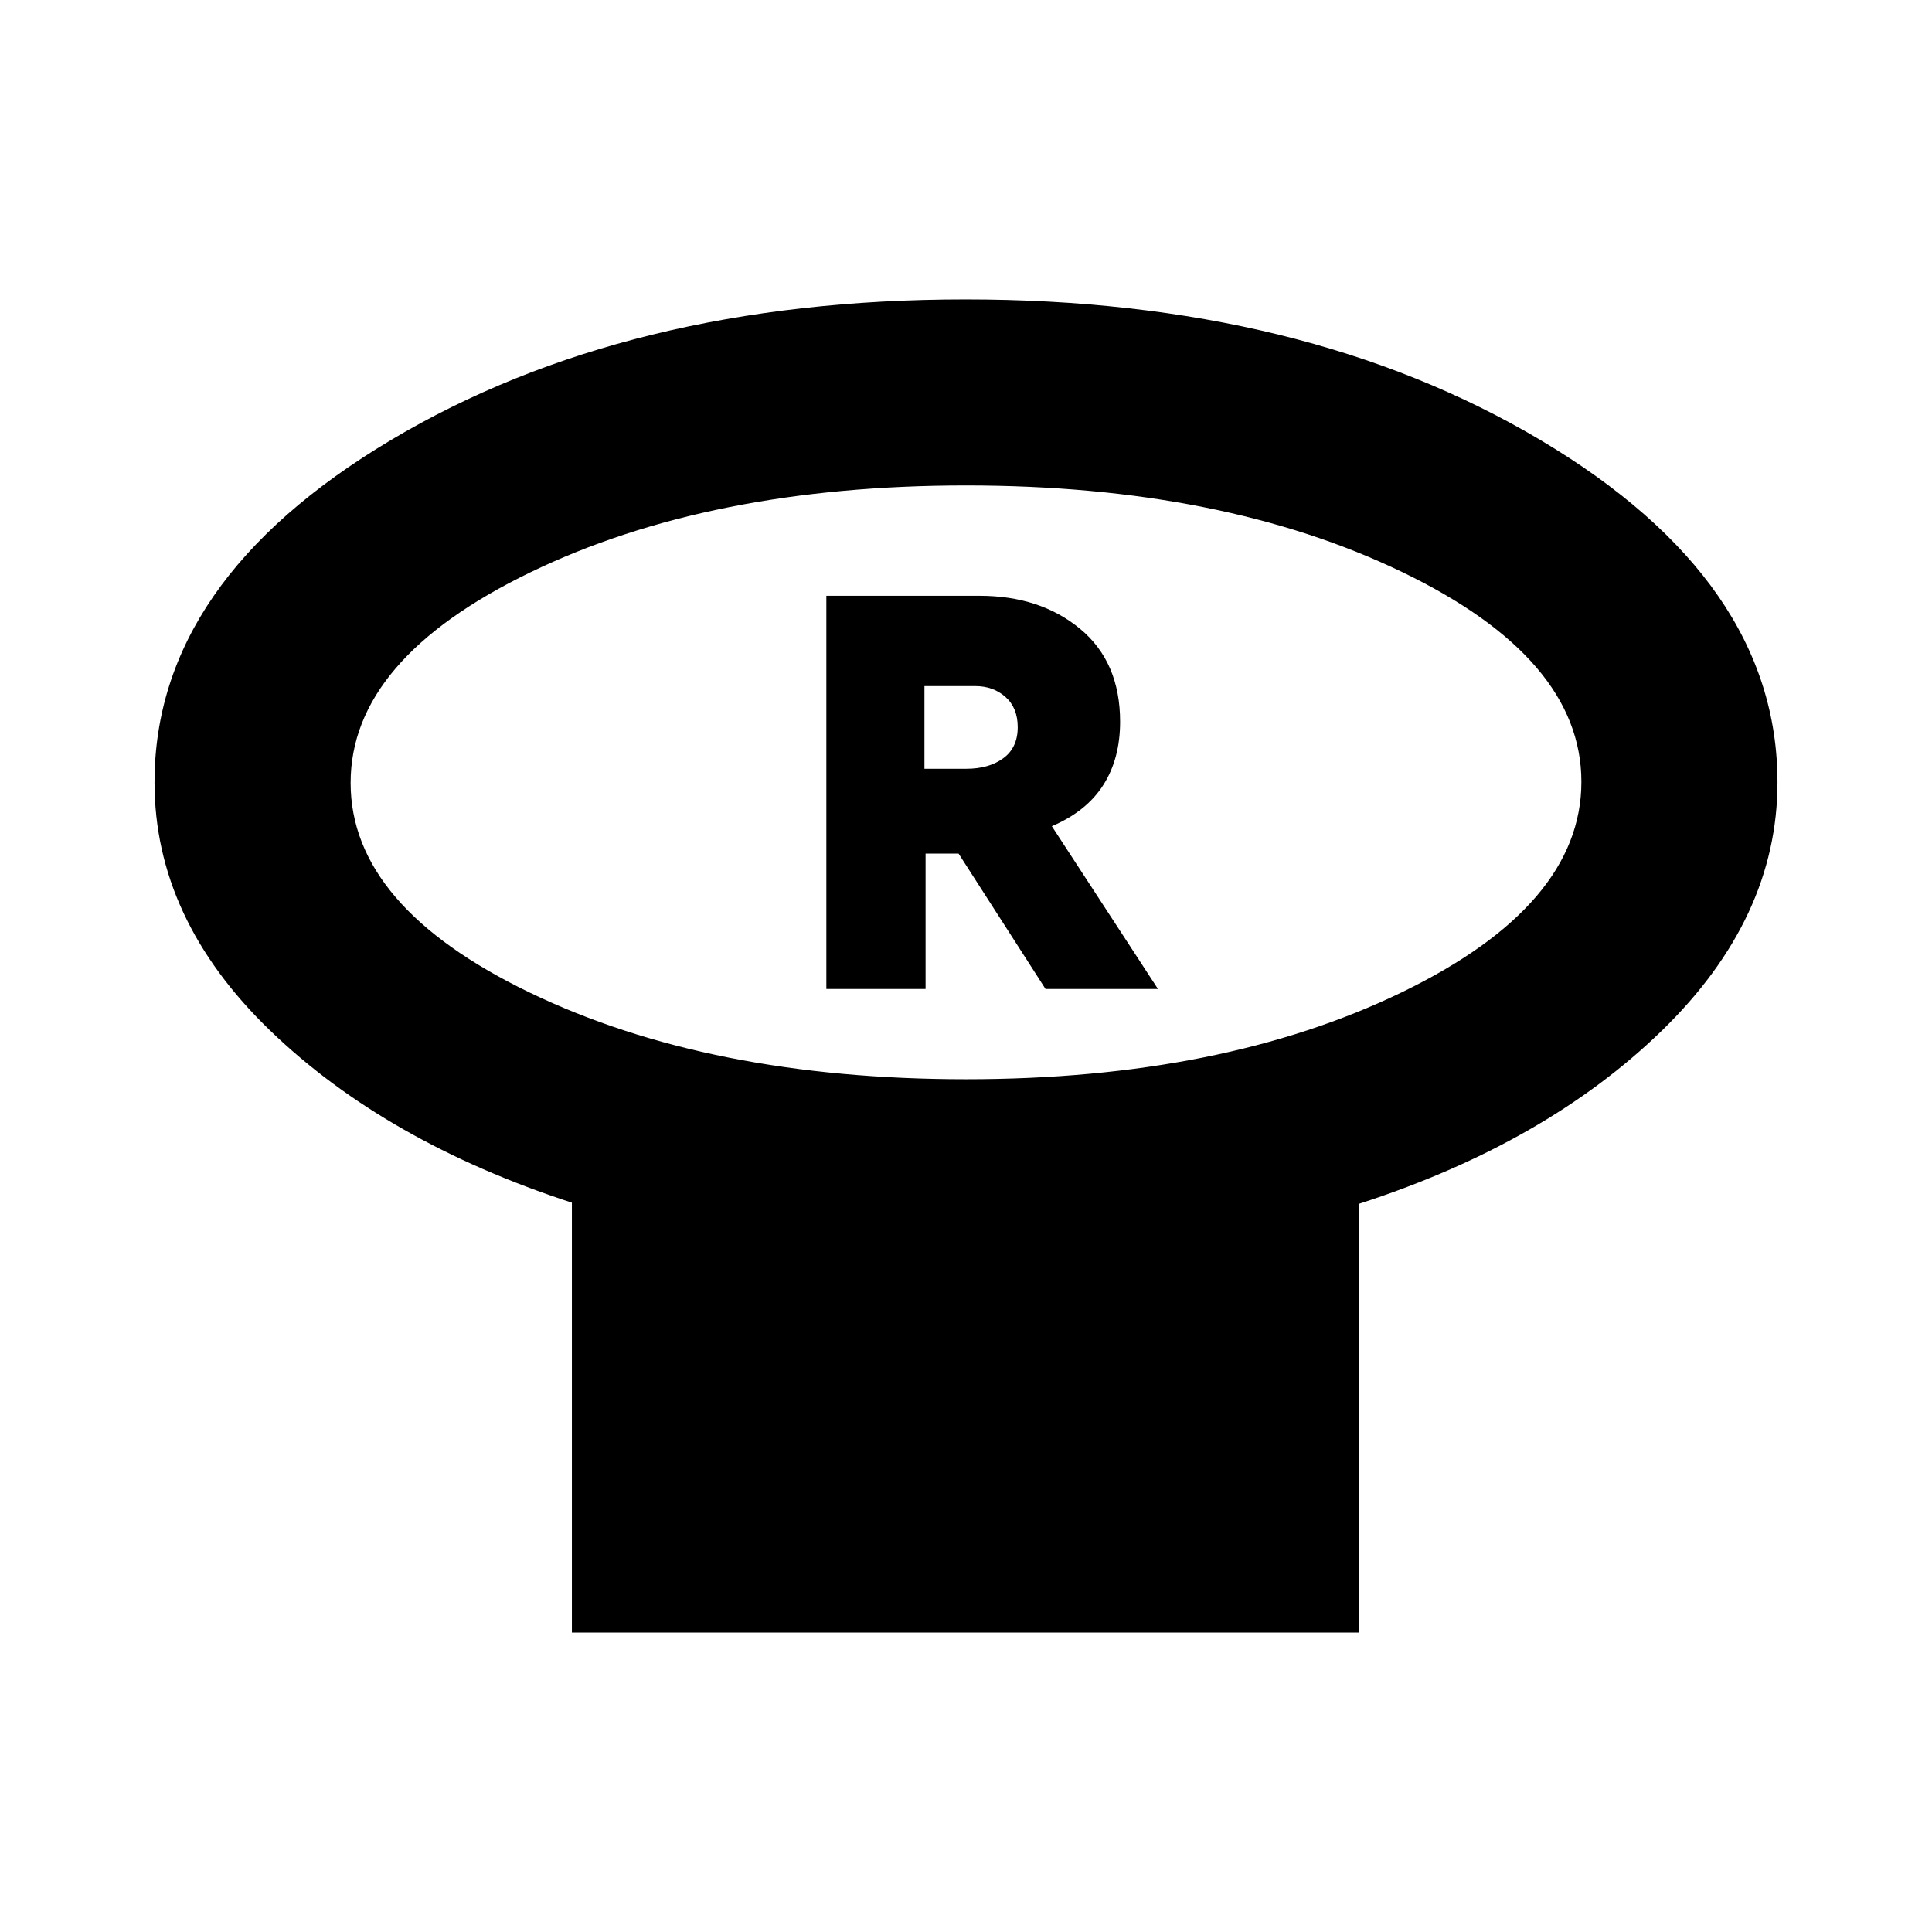 <svg xmlns="http://www.w3.org/2000/svg" height="20" viewBox="0 -960 960 960" width="20"><path d="M480-423.74q127.4 0 216.59-43.22t89.19-104.56q0-61.35-89.19-104.31Q607.4-718.78 480-718.78t-216.59 43.22Q174.22-632.34 174.22-571q0 61.35 89.19 104.3Q352.6-423.74 480-423.74Zm195.26 61.91v213.05H284.17v-213.61q-92.69-30.26-150.04-85.64-57.35-55.38-57.35-123.23 0-100.04 117.35-170t285.57-69.96q168.21 0 285.87 69.96 117.65 69.96 117.65 170 0 67.59-57.58 123.5t-150.38 85.93ZM480-571.26Zm-69.39 102.69h49.3v-67.3h16.39l43.22 67.3h55.87l-52.74-80.89q17.18-7.32 25.55-20.44 8.37-13.11 8.37-31.47 0-29.69-19.84-46.14t-50.07-16.45h-76.05v195.39ZM459.35-578v-41.09h25.22q9.01 0 15.07 5.42 6.06 5.42 6.06 14.99 0 10.2-7.17 15.44-7.16 5.24-18.4 5.24h-20.78Z"/></svg>